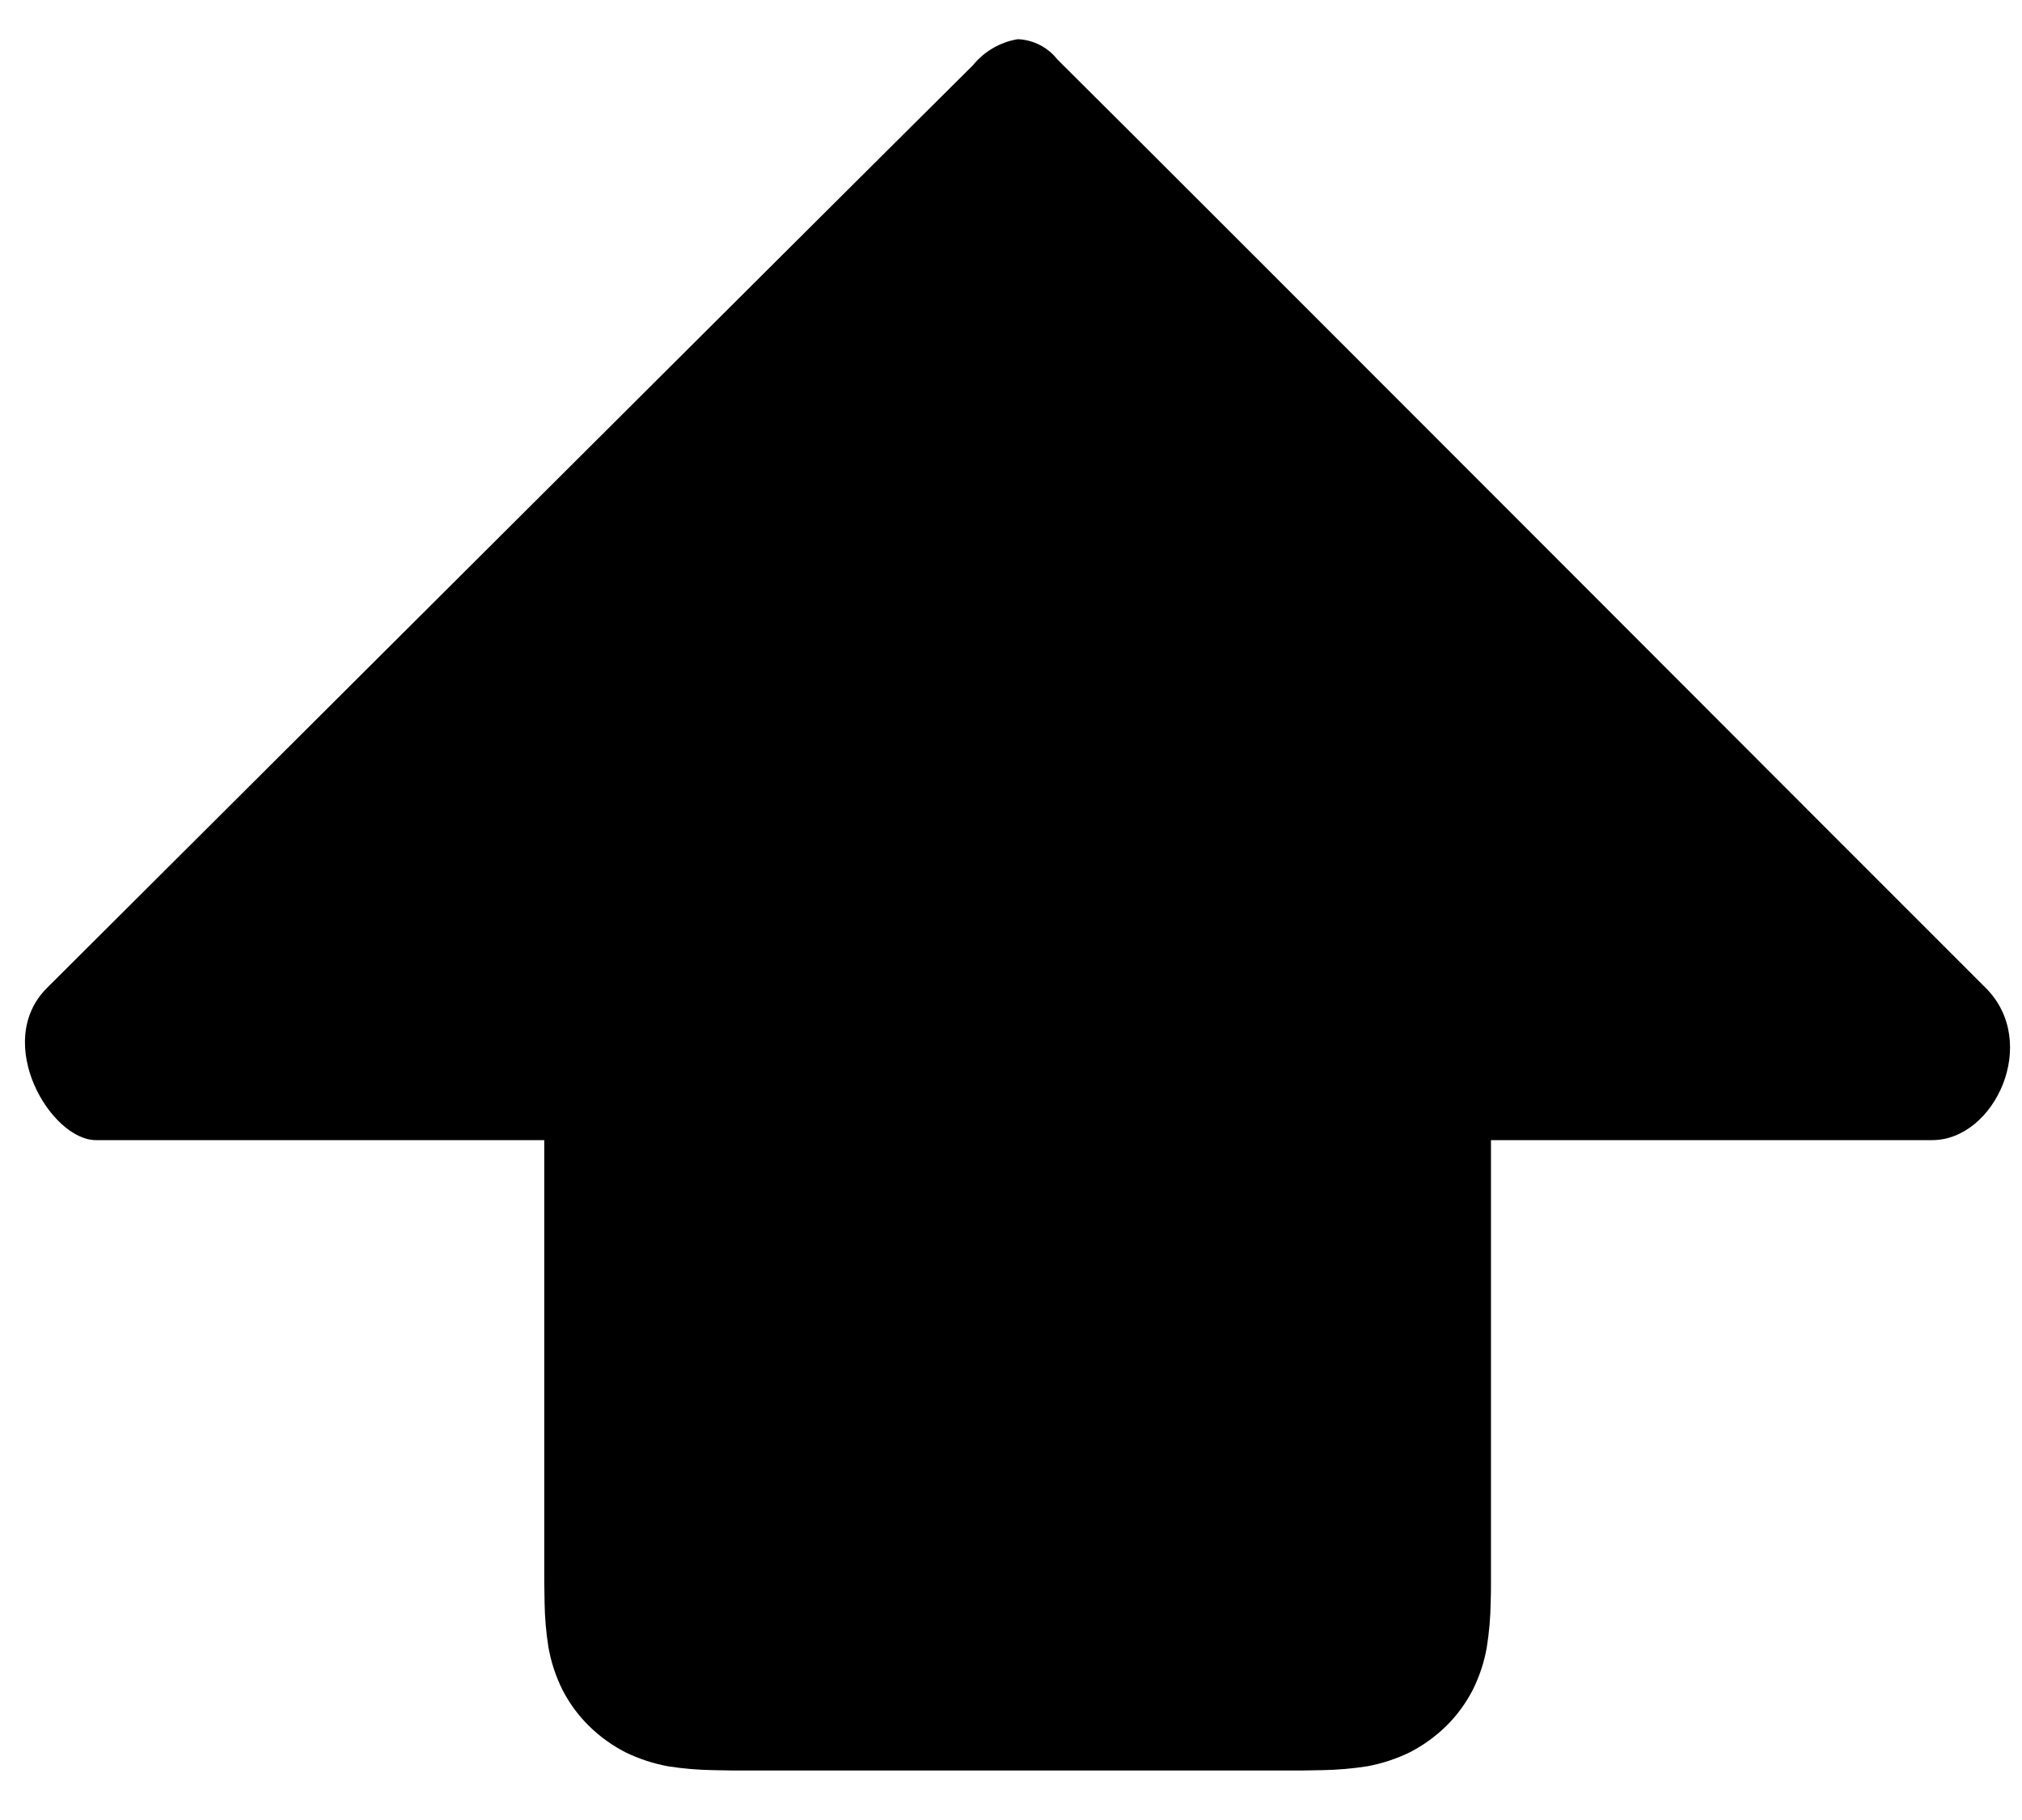 <svg width="40" height="36" viewBox="0 0 40 36" fill="none" xmlns="http://www.w3.org/2000/svg" xmlns:xlink="http://www.w3.org/1999/xlink">
<path d="M38.224,22.552L29.495,22.552L29.495,30.811C29.495,30.978 29.495,31.13 29.495,31.29C29.495,31.429 29.495,31.56 29.489,31.699C29.485,31.996 29.459,32.293 29.412,32.587C29.361,32.878 29.267,33.161 29.135,33.426C28.999,33.69 28.822,33.932 28.611,34.14C28.398,34.349 28.155,34.524 27.891,34.66C27.622,34.791 27.338,34.884 27.044,34.938C26.75,34.984 26.453,35.009 26.155,35.014C26.016,35.014 25.882,35.021 25.746,35.021L14.516,35.021C14.377,35.021 14.243,35.014 14.107,35.014C13.809,35.009 13.512,34.984 13.217,34.938C12.924,34.884 12.64,34.791 12.372,34.66C12.107,34.524 11.864,34.349 11.652,34.14C11.44,33.932 11.263,33.69 11.127,33.426C10.995,33.161 10.902,32.878 10.85,32.587C10.803,32.293 10.777,31.996 10.773,31.699C10.773,31.56 10.767,31.429 10.767,31.29C10.767,31.13 10.767,30.978 10.767,30.811L10.767,22.552L1.899,22.552C1.002,22.552 -0.148,20.617 0.929,19.542C1.844,18.634 16.236,4.278 19.248,1.29C19.469,1.017 19.782,0.835 20.128,0.776L20.151,0.776C20.45,0.793 20.728,0.937 20.914,1.172C23.926,4.161 38.367,18.634 39.283,19.542C40.361,20.617 39.458,22.552 38.224,22.552Z" fill="#000000"/>
</svg>
